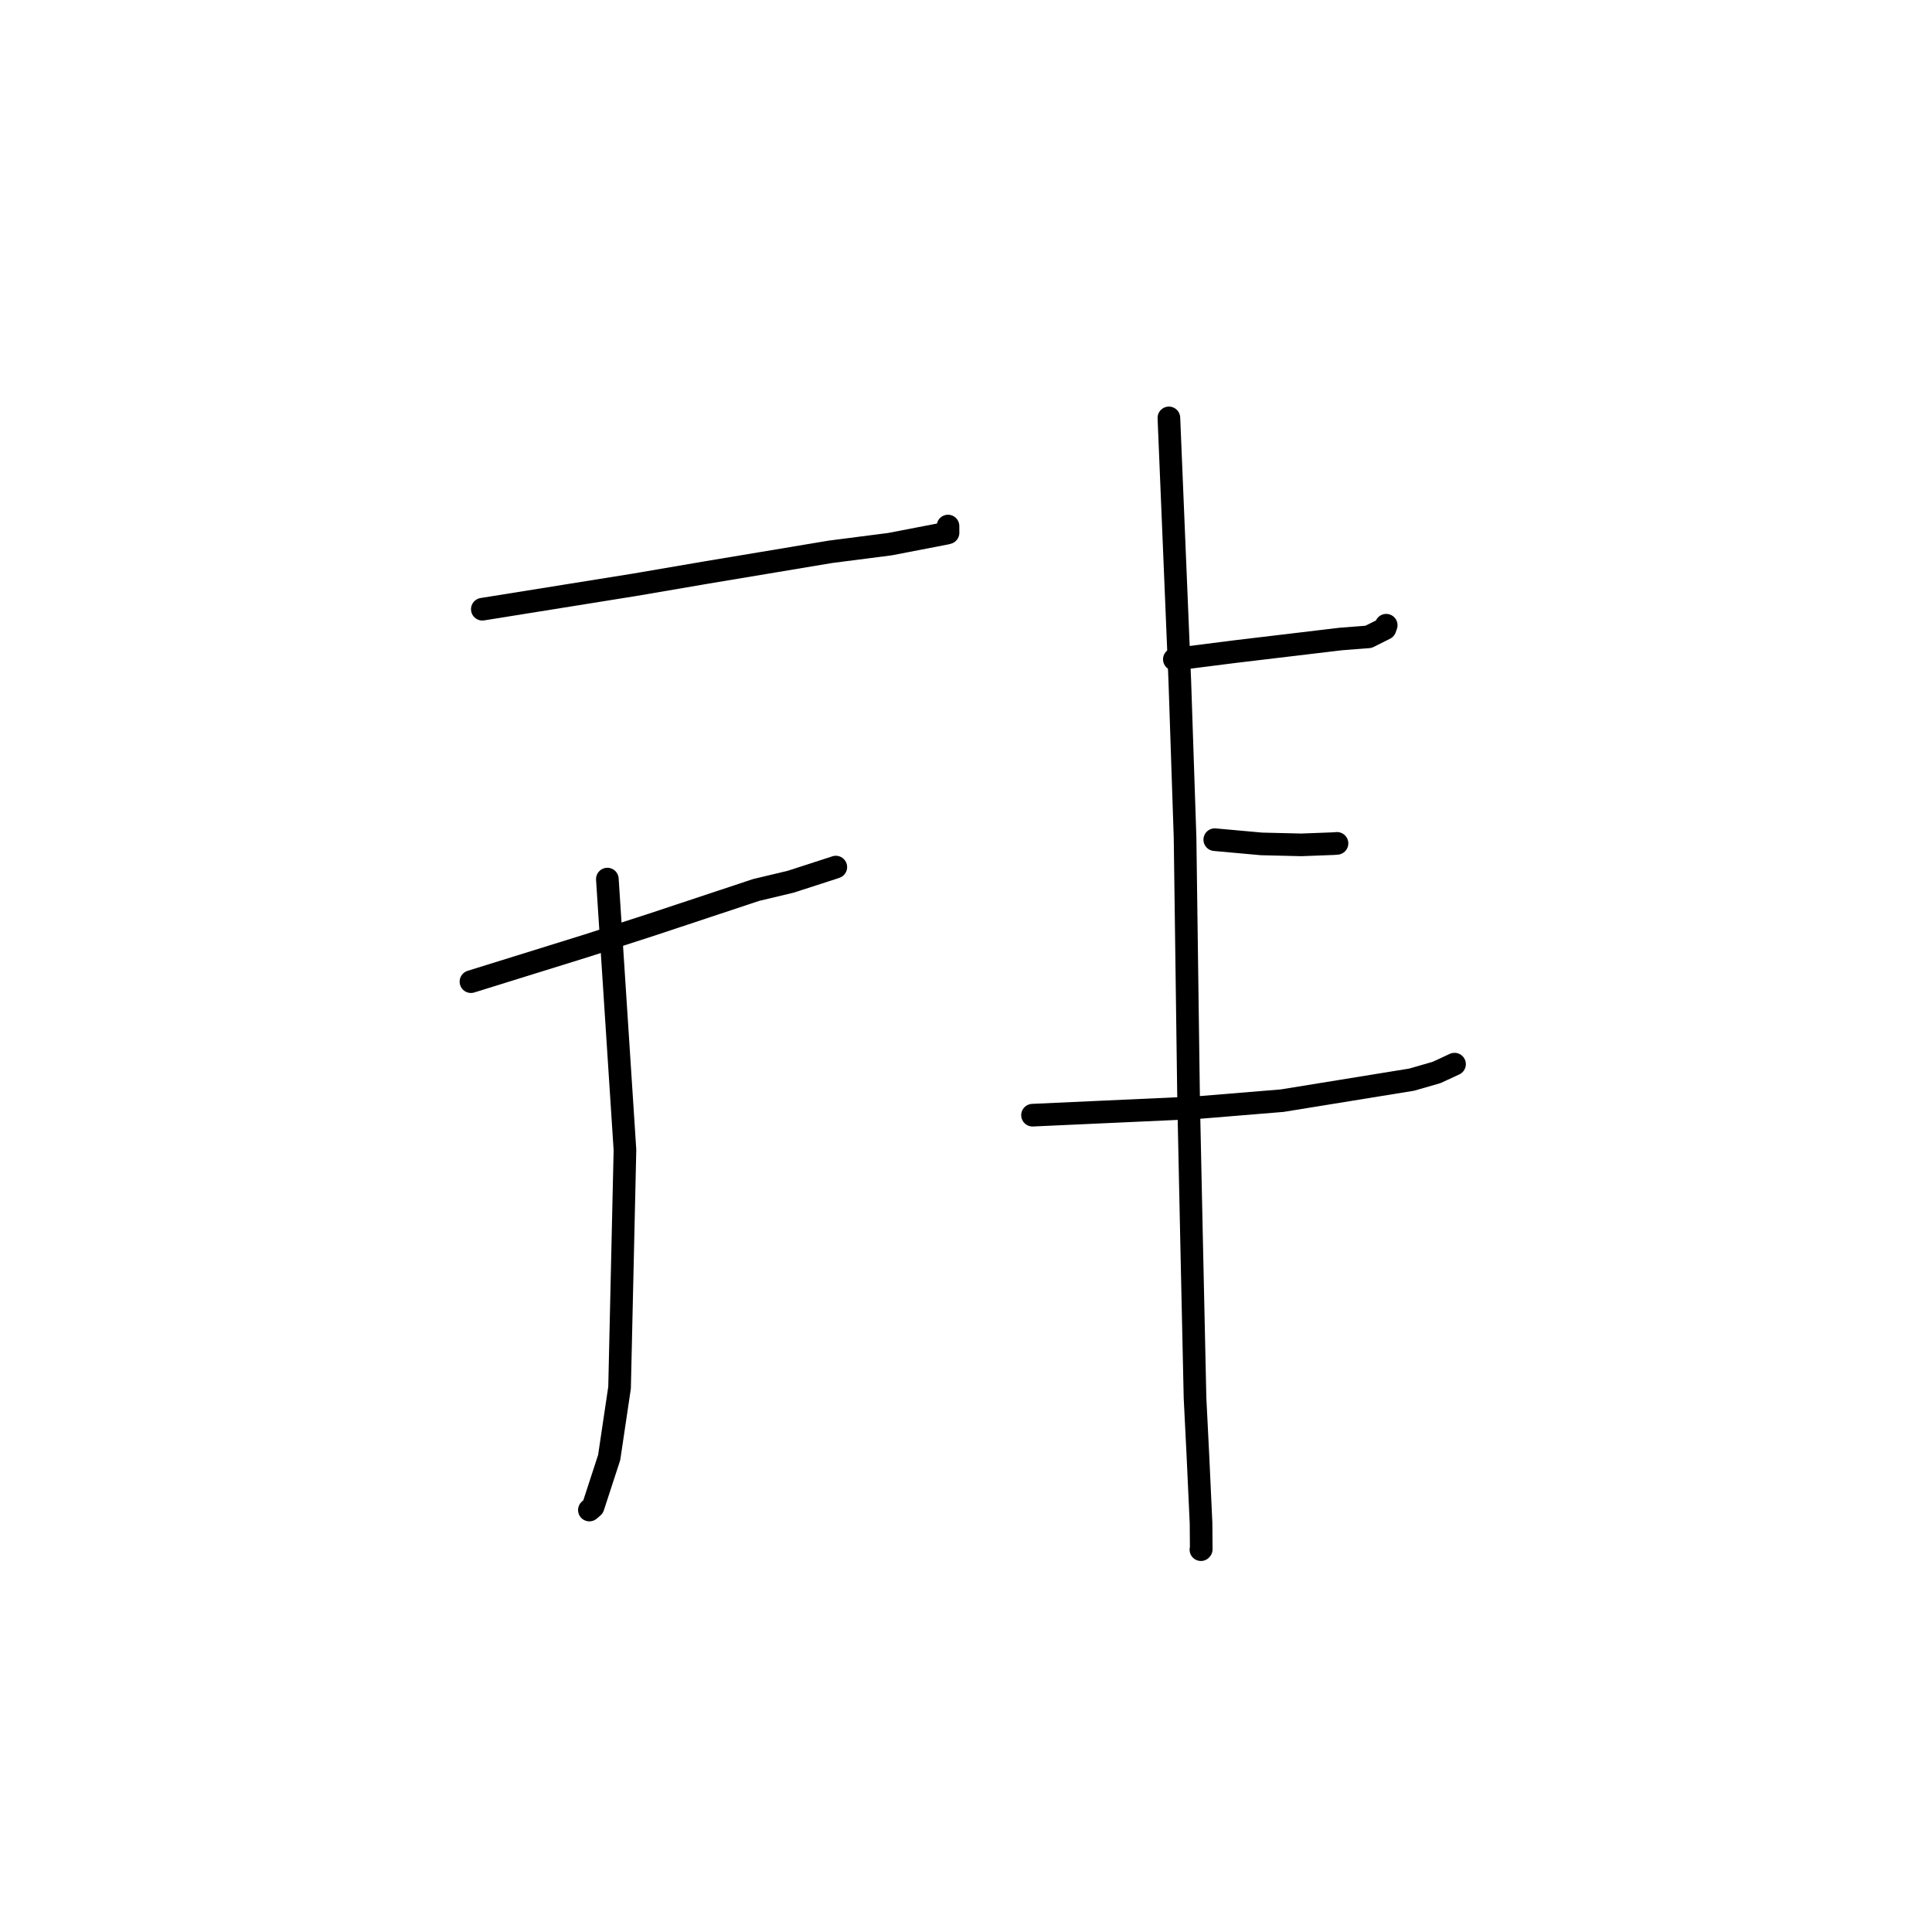 <?xml version="1.0" standalone="no"?>
    <svg width="256" height="256" xmlns="http://www.w3.org/2000/svg" version="1.1">
    <polyline stroke="black" stroke-width="3" stroke-linecap="round" fill="transparent" stroke-linejoin="round" points="63.911 80.724 84.093 77.487 93.656 75.852 110.044 73.117 117.931 72.102 125.374 70.664 125.619 70.596 125.615 69.865 125.614 69.704 " />
        <polyline stroke="black" stroke-width="3" stroke-linecap="round" fill="transparent" stroke-linejoin="round" points="62.404 130.074 77.846 125.271 86.415 122.499 100.188 117.927 104.776 116.832 110.521 114.973 110.689 114.914 110.742 114.895 110.75 114.893 " />
        <polyline stroke="black" stroke-width="3" stroke-linecap="round" fill="transparent" stroke-linejoin="round" points="80.478 116.484 82.81 152.372 82.096 183.869 80.719 193.128 78.584 199.671 78.099 200.084 78.096 200.087 78.095 200.088 " />
        <polyline stroke="black" stroke-width="3" stroke-linecap="round" fill="transparent" stroke-linejoin="round" points="155.609 87.362 163.642 86.342 177.655 84.671 181.334 84.386 183.524 83.291 183.621 83.014 183.672 82.869 183.68 82.845 " />
        <polyline stroke="black" stroke-width="3" stroke-linecap="round" fill="transparent" stroke-linejoin="round" points="160.963 111.262 167.152 111.822 172.429 111.949 176.693 111.787 177.06 111.759 177.112 111.755 177.141 111.752 177.159 111.751 " />
        <polyline stroke="black" stroke-width="3" stroke-linecap="round" fill="transparent" stroke-linejoin="round" points="136.815 147.767 158.549 146.777 169.899 145.843 187.05 143.06 190.365 142.104 192.708 141.016 192.728 141.007 192.733 141.005 " />
        <polyline stroke="black" stroke-width="3" stroke-linecap="round" fill="transparent" stroke-linejoin="round" points="154.885 55.375 156.333 90.304 157.026 110.963 157.503 146.135 157.873 163.52 158.347 185.248 158.724 192.748 159.145 201.835 159.17 205.293 159.128 205.338 " />
        </svg>